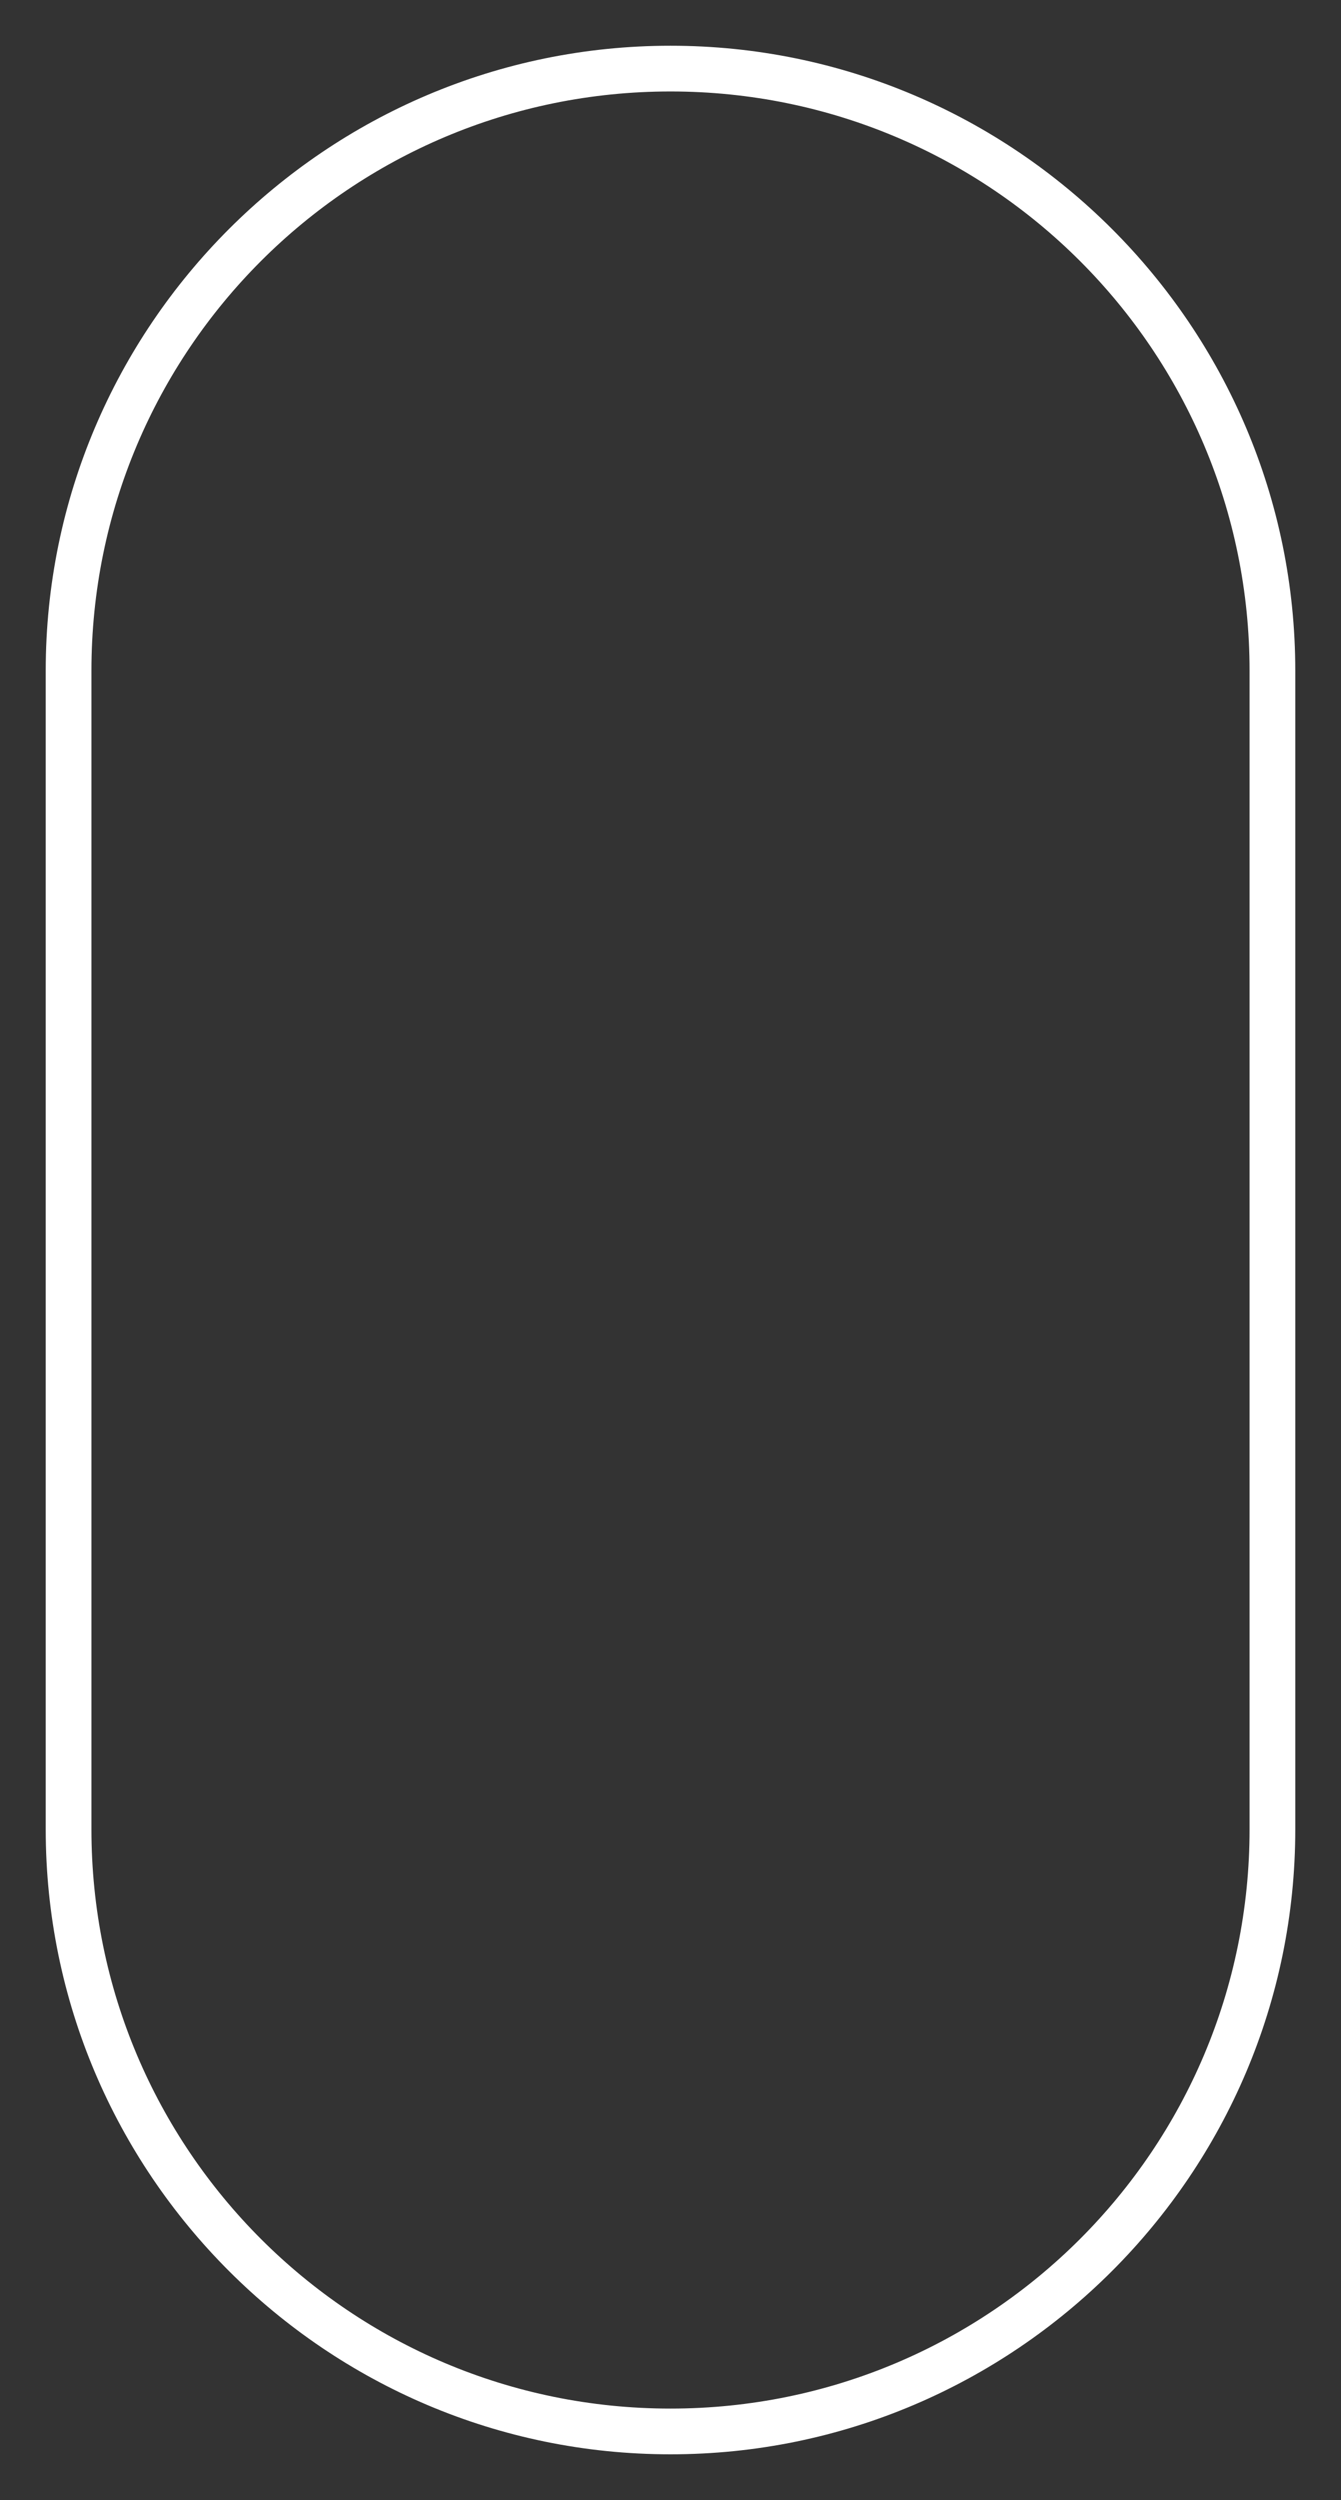 <?xml version="1.0" encoding="utf-8"?>
<!-- Generator: Adobe Illustrator 23.0.3, SVG Export Plug-In . SVG Version: 6.00 Build 0)  -->
<svg version="1.1" id="Capa_1" xmlns="http://www.w3.org/2000/svg" xmlns:xlink="http://www.w3.org/1999/xlink" x="0px" y="0px"
	 viewBox="0 0 88 164" enable-background="new 0 0 88 164" xml:space="preserve">
<rect x="0" y="0" width="88" height="164" fill="#333333" stroke="none"/>
<g id="contorno">
	<path fill="#FFFFFF" d="M44,6c21,0,38,17,38,38v76c0,21-17,38-38,38c-21,0-38-17-38-38V44C6,23,23,6,44,6 M44,3L44,3
		C21.4,3,3,21.4,3,44v76c0,22.6,18.4,41,41,41h0c22.6,0,41-18.4,41-41V44C85,21.4,66.6,3,44,3L44,3z"/>
</g>
<g>
	<defs>
		<path id="mascara" d="M44,161L44,161c-22.6,0-41-18.4-41-41V44C3,21.4,21.4,3,44,3h0c22.6,0,41,18.4,41,41v76
			C85,142.6,66.6,161,44,161z"/>
	</defs>
	<clipPath id="mascara_1_">
		<use xlink:href="#mascara"  overflow="visible"/>
	</clipPath>
	<g id="flecha" clip-path="url(#mascara_1_)">
		<g>
			
				<line fill="none" stroke="#FFFFFF" stroke-width="3" stroke-linecap="round" stroke-linejoin="round" stroke-miterlimit="10" x1="44" y1="-77.5" x2="44" y2="-0.5"/>
		</g>
		
			<polyline fill-rule="evenodd" clip-rule="evenodd" fill="none" stroke="#FFFFFF" stroke-width="3" stroke-linecap="round" stroke-linejoin="round" stroke-miterlimit="10" points="
			23.5,-21 44,-0.5 64.5,-21 		"/>
	</g>
</g>
</svg>
